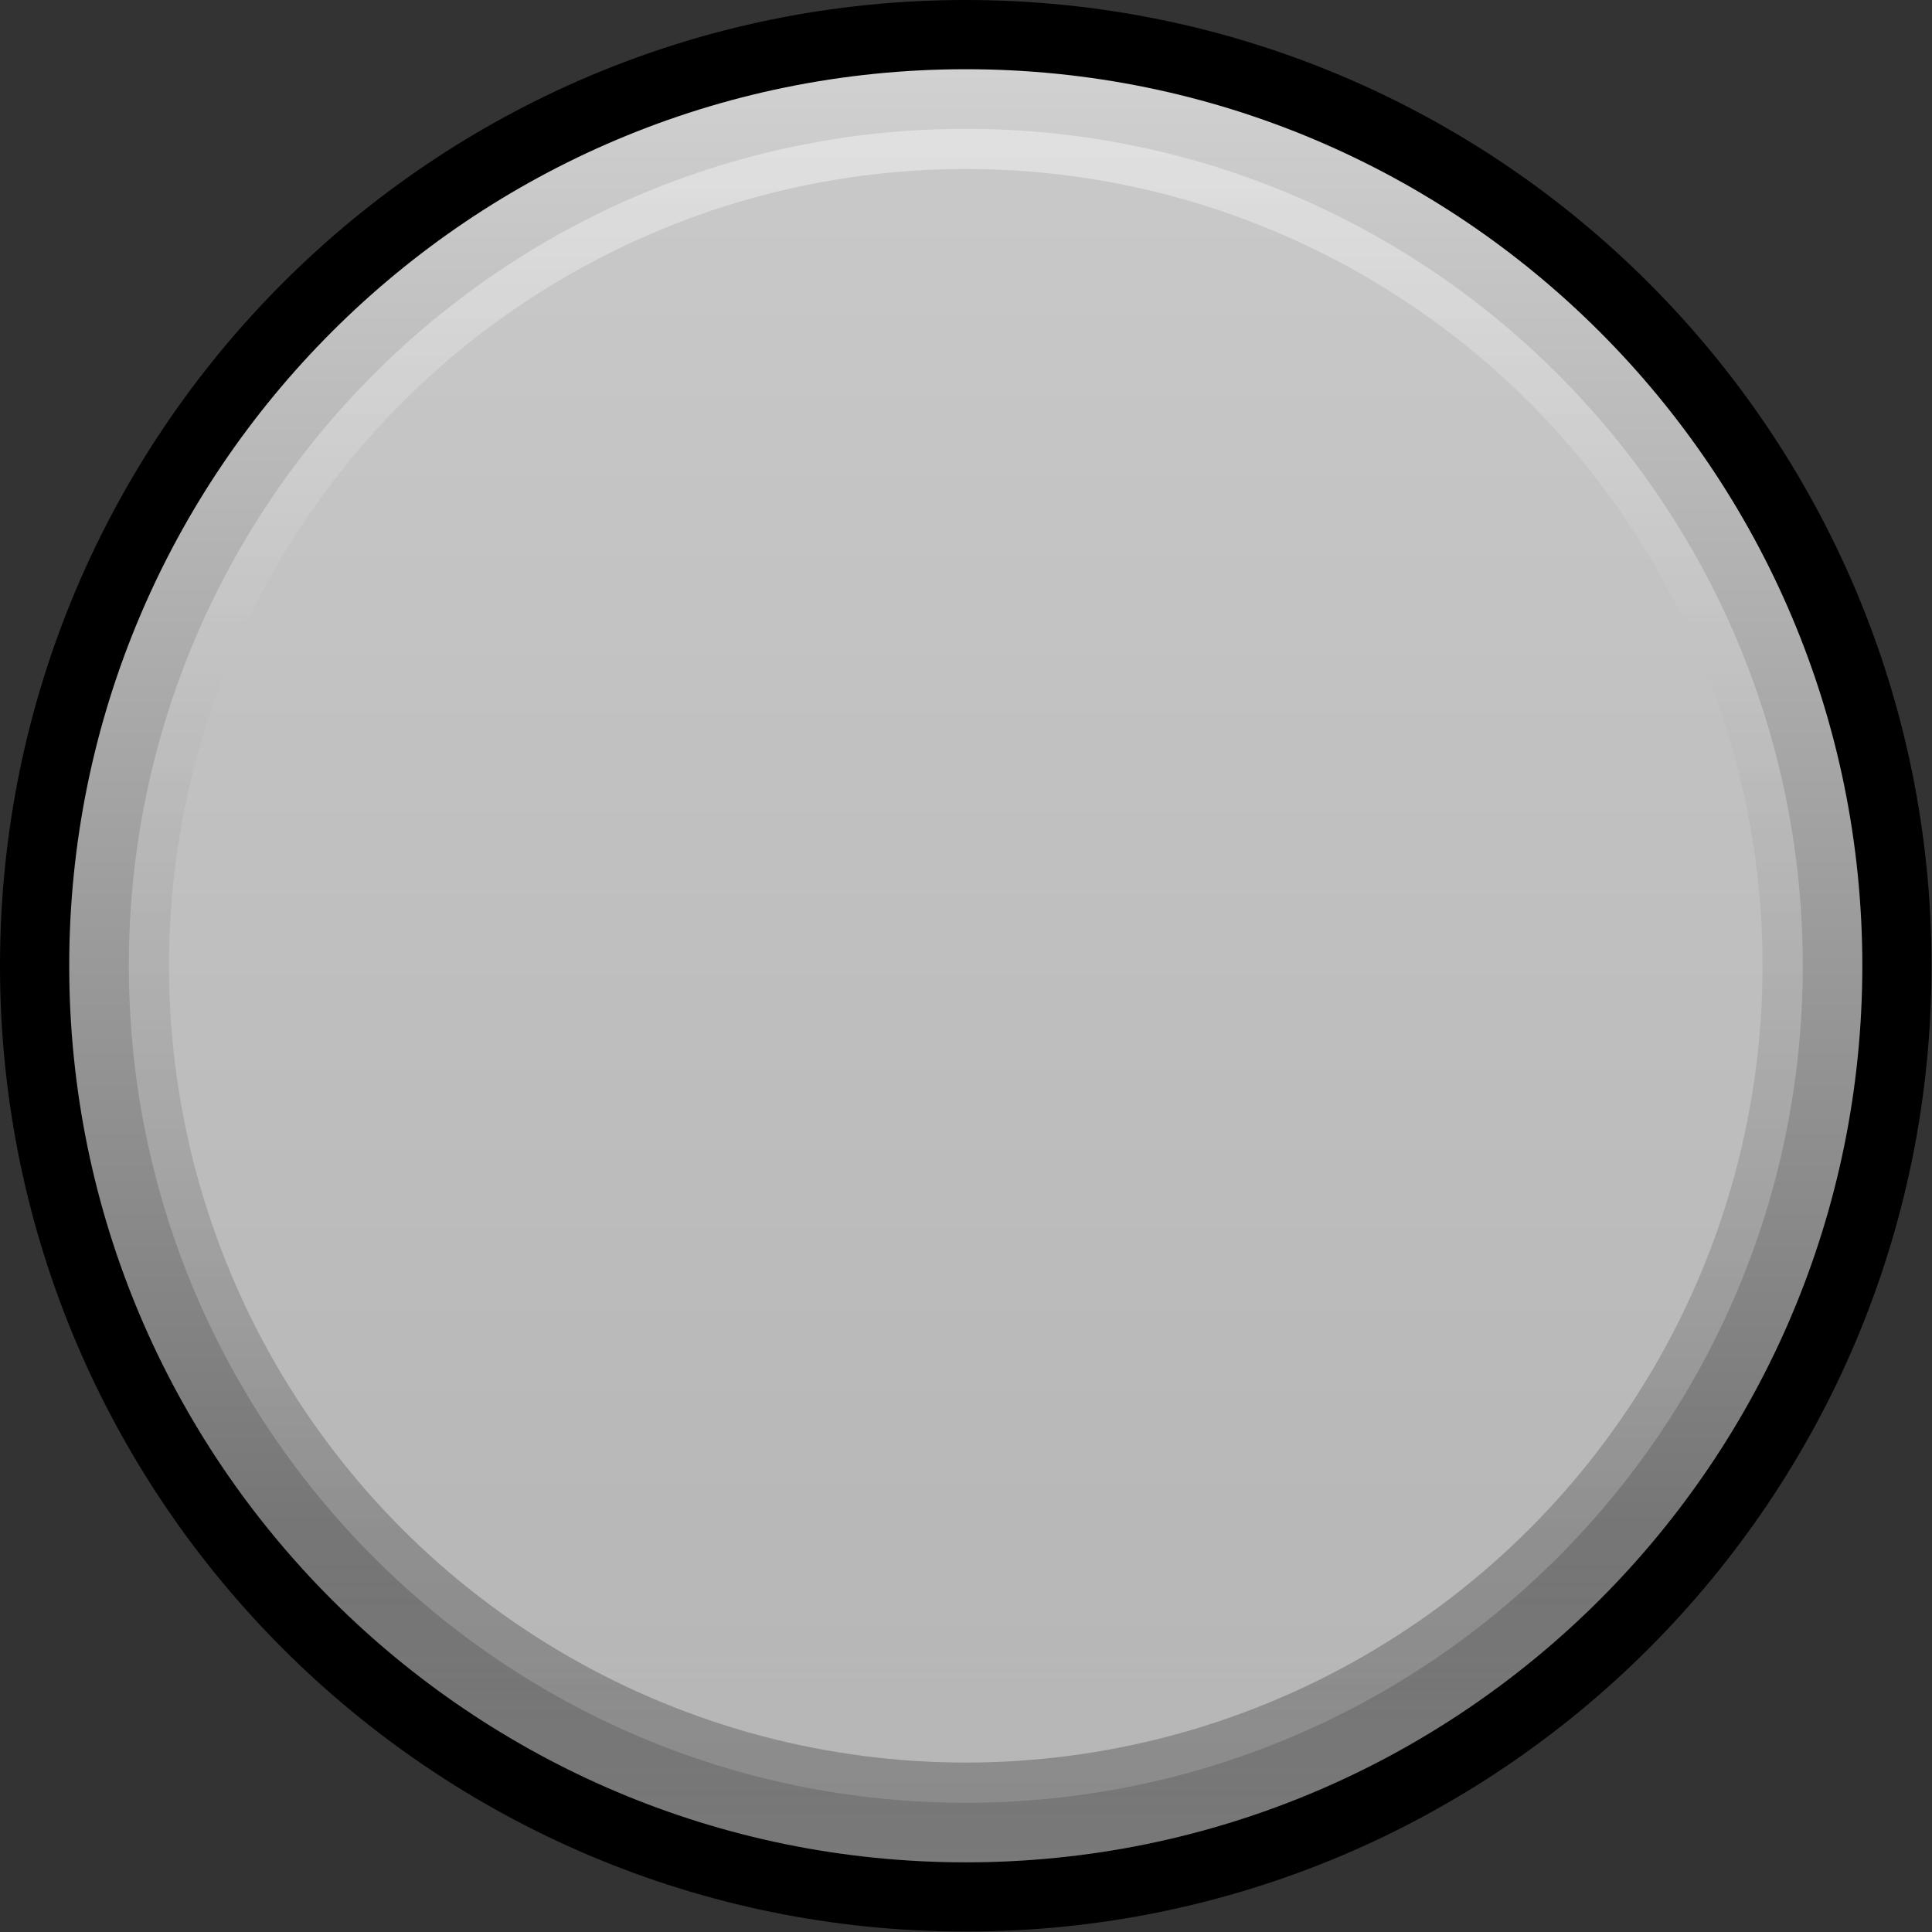 <?xml version="1.0" encoding="UTF-8" standalone="no"?>
<svg
   xmlns:dc="http://purl.org/dc/elements/1.1/"
   xmlns:cc="http://creativecommons.org/ns#"
   xmlns:rdf="http://www.w3.org/1999/02/22-rdf-syntax-ns#"
   xmlns:svg="http://www.w3.org/2000/svg"
   xmlns="http://www.w3.org/2000/svg"
   xmlns:sodipodi="http://sodipodi.sourceforge.net/DTD/sodipodi-0.dtd"
   xmlns:inkscape="http://www.inkscape.org/namespaces/inkscape"
   id="Layer_2"
   data-name="Layer 2"
   width="12mm"
   height="12mm"
   viewBox="0 0 45.354 45.354"
   version="1.1"
   sodipodi:docname="Asset 4.svg"
   inkscape:version="0.92.3 (2405546, 2018-03-11)">
  <rect x="0" y="0" width="45.354" height="45.354" fill="#333333" stroke="none"/>
  <sodipodi:namedview
     pagecolor="#ffffff"
     bordercolor="#666666"
     borderopacity="1"
     objecttolerance="10"
     gridtolerance="10"
     guidetolerance="10"
     inkscape:pageopacity="0"
     inkscape:pageshadow="2"
     inkscape:window-width="1920"
     inkscape:window-height="1017"
     id="namedview35"
     showgrid="false"
     inkscape:document-units="mm"
     units="mm"
     fit-margin-top="0"
     fit-margin-left="0"
     fit-margin-right="0"
     fit-margin-bottom="0"
     inkscape:zoom="6.9379624"
     inkscape:cx="17.007875"
     inkscape:cy="17.007876"
     inkscape:window-x="-8"
     inkscape:window-y="-8"
     inkscape:window-maximized="1"
     inkscape:current-layer="Layer_2" />
  <defs
     id="defs17">
    <linearGradient
       id="linear-gradient"
       x1="-509.237"
       y1="2022.658"
       x2="-477.659"
       y2="2022.658"
       gradientTransform="matrix(0,1,1,0,-2005.65,510.456)"
       gradientUnits="userSpaceOnUse">
      <stop
         offset="0"
         stop-color="#d1d1d1"
         id="stop2" />
      <stop
         offset="1"
         stop-color="#616161"
         id="stop4" />
    </linearGradient>
    <linearGradient
       id="linear-gradient-2"
       x1="13.246"
       y1="262.867"
       x2="13.246"
       y2="268.721"
       gradientTransform="matrix(1,0,0,-1,3.763,295.649)"
       gradientUnits="userSpaceOnUse">
      <stop
         offset="0"
         stop-color="#fff"
         id="stop7" />
      <stop
         offset="1"
         stop-color="#fff"
         stop-opacity="0"
         id="stop9" />
    </linearGradient>
    <linearGradient
       id="linear-gradient-3"
       x1="-743.087"
       y1="-18.65"
       x2="-713.608"
       y2="-18.65"
       gradientTransform="matrix(0,-1,-1,0,-1.642,-711.34)"
       gradientUnits="userSpaceOnUse">
      <stop
         offset=".006"
         stop-color="#ababab"
         id="stop12" />
      <stop
         offset="1"
         stop-color="#fff"
         id="stop14" />
    </linearGradient>
  </defs>
  <g
     id="Layer_2-2"
     data-name="Layer 2"
     transform="scale(1.333)">
    <g
       id="g31">
      <g
         id="KNOBS">
        <g
           id="g5959-5">
          <path
             id="path5961-3"
             d="m 34.016,17.009 c 0,9.392 -7.617,17.007 -17.009,17.007 C 7.616,34.016 0,26.402 0,17.009 0,7.613 7.616,0 17.007,0 26.399,0 34.016,7.613 34.016,17.009"
             inkscape:connector-curvature="0" />
        </g>
      </g>
      <g
         id="KNOBS-5">
        <path
           id="path5961-3-3"
           d="m 1.219,17.007 c 0,-8.719 7.071,-15.788 15.79,-15.788 8.718,0 15.788,7.068 15.788,15.788 0,8.723 -7.07,15.79 -15.788,15.79 -8.719,0 -15.79,-7.067 -15.79,-15.79"
           style="fill:url(#linear-gradient)"
           inkscape:connector-curvature="0" />
      </g>
      <g
         id="g6218"
         style="opacity:0.15">
        <path
           id="path6216"
           d="m 17.009,32.797 c 4.953,0 9.37,-2.284 12.266,-5.854 H 4.741 c 2.896,3.569 7.314,5.854 12.267,5.854 z"
           style="fill:url(#linear-gradient-2)"
           inkscape:connector-curvature="0" />
      </g>
      <g
         id="g4440"
         style="opacity:0.39">
        <g
           id="g5959-5-1">
          <path
             id="path5961-3-33"
             d="m 17.007,31.748 c -8.14,0 -14.738,-6.601 -14.738,-14.741 0,-8.139 6.599,-14.738 14.738,-14.738 8.143,0 14.741,6.6 14.741,14.738 0,8.14 -6.598,14.741 -14.741,14.741"
             style="fill:url(#linear-gradient-3)"
             inkscape:connector-curvature="0" />
        </g>
      </g>
      <g
         id="KNOBS-6"
         style="opacity:0.89;isolation:isolate">
        <circle
           id="circle5042"
           cx="17.008"
           cy="17.008"
           r="14.032"
           style="opacity:0.89;isolation:isolate;fill:#c2c2c2" />
      </g>
    </g>
  </g>
</svg>
